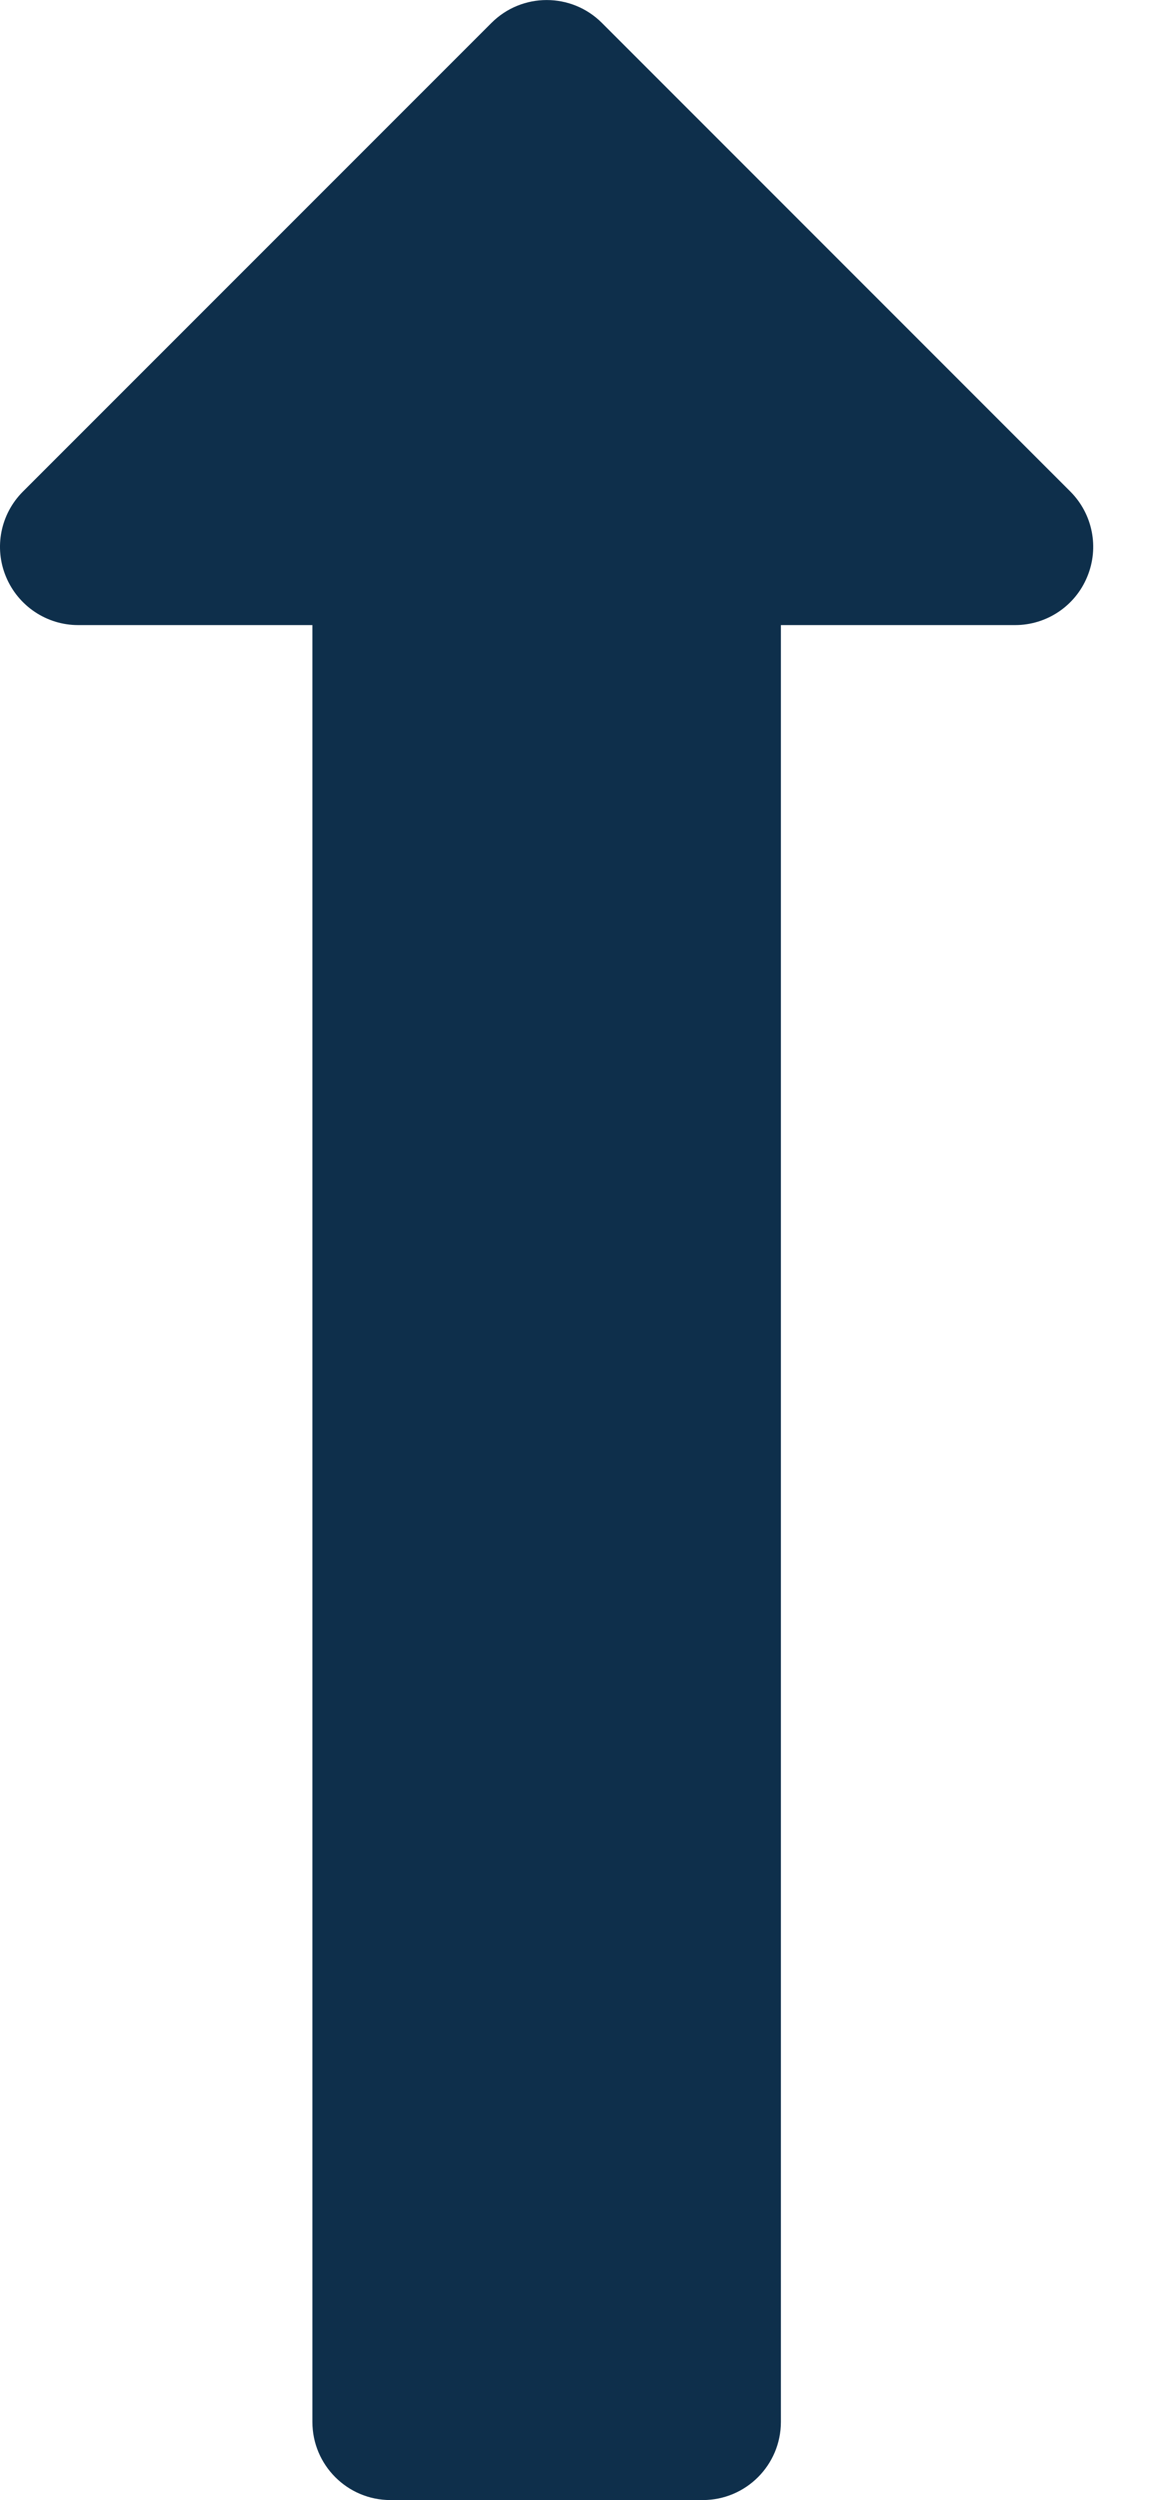 <svg width="14" height="30" viewBox="0 0 14 30" fill="none" xmlns="http://www.w3.org/2000/svg">
<path d="M5.901 0.275L0.275 5.899C0.006 6.168 -0.074 6.571 0.072 6.921C0.218 7.272 0.56 7.501 0.938 7.501H3.751L3.751 29.062C3.751 29.58 4.171 30 4.688 30H8.438C8.956 30 9.376 29.58 9.376 29.062L9.376 7.501H12.188C12.567 7.501 12.91 7.272 13.054 6.921C13.2 6.571 13.12 6.168 12.852 5.899L7.227 0.275C6.861 -0.091 6.267 -0.091 5.901 0.275Z" fill="#0E2F4B"/>
</svg>

